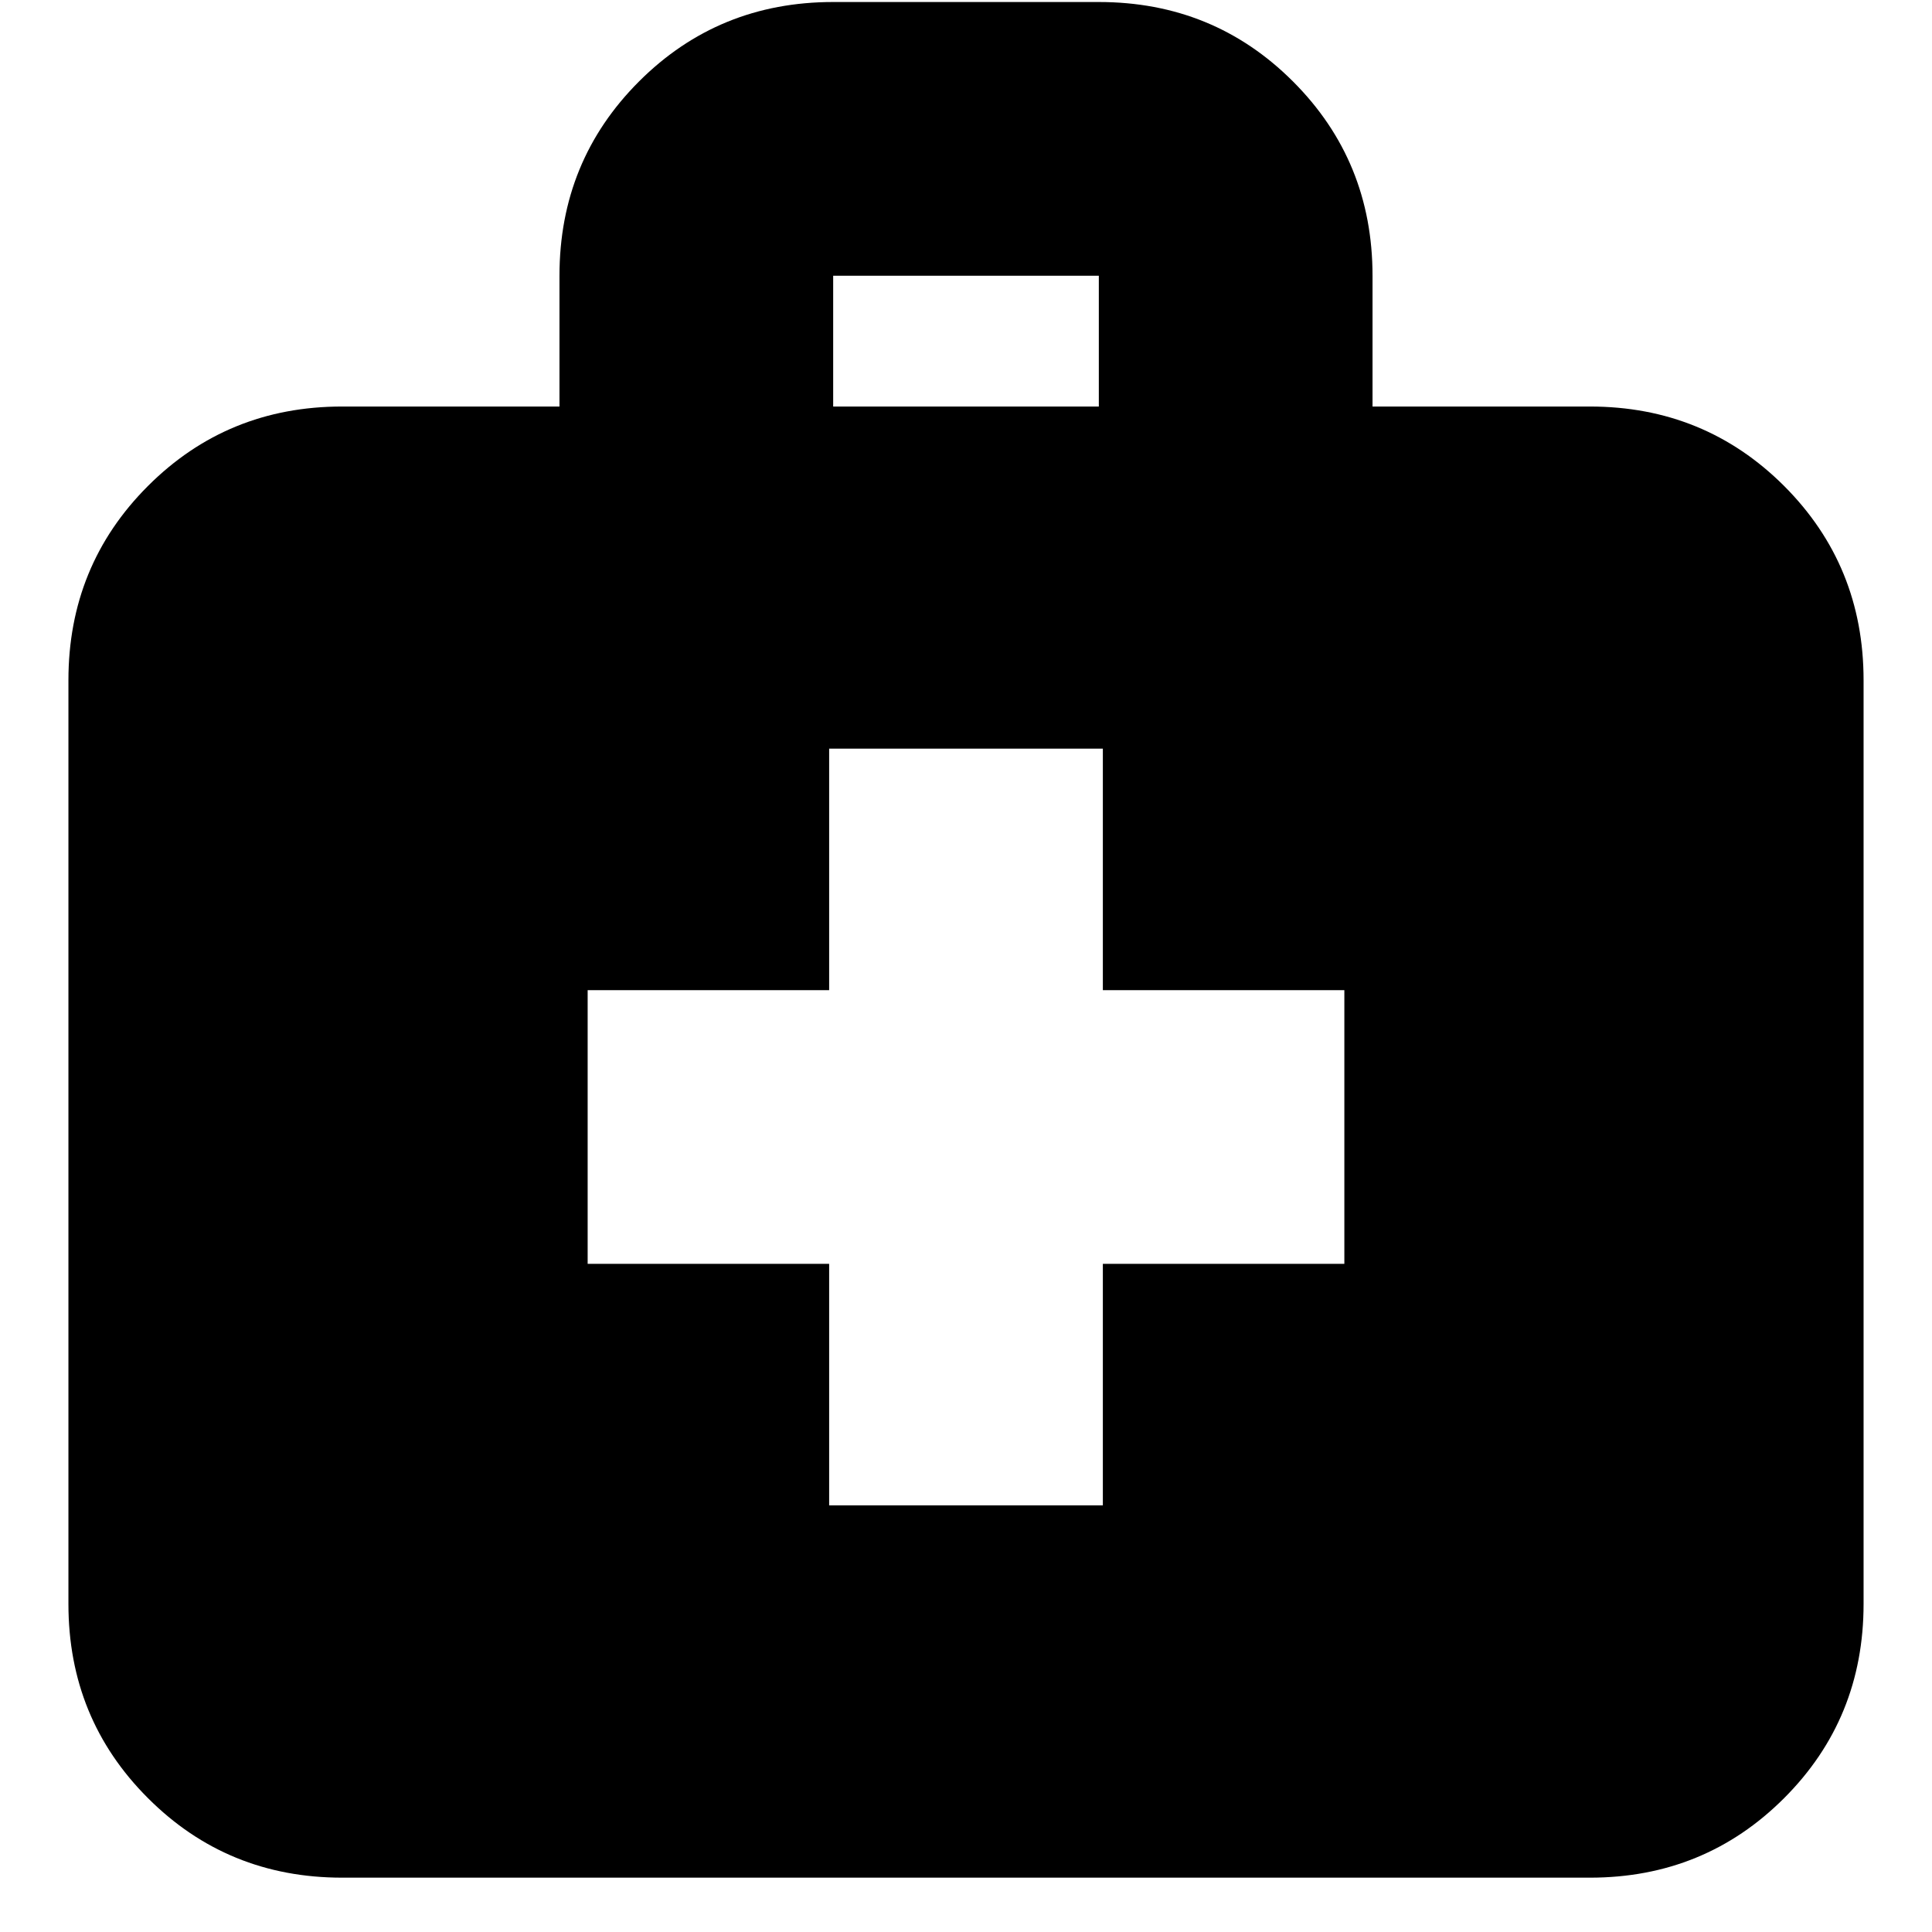 <svg xmlns="http://www.w3.org/2000/svg" height="24" width="24"><path d="M10.3 18.7h3.4v-3h3v-3.4h-3v-3h-3.4v3h-3v3.4h3Zm-6.05 4.625q-1.425 0-2.412-.988Q.85 21.35.85 19.925V8.45q0-1.425.988-2.413.987-.987 2.412-.987h2.7V3.425q0-1.425.988-2.413.987-.987 2.412-.987h3.3q1.425 0 2.412.987.988.988.988 2.413V5.05h2.7q1.425 0 2.413.987.987.988.987 2.413v11.475q0 1.425-.987 2.412-.988.988-2.413.988Zm6.1-18.275h3.3V3.425h-3.3Z"/></svg>
